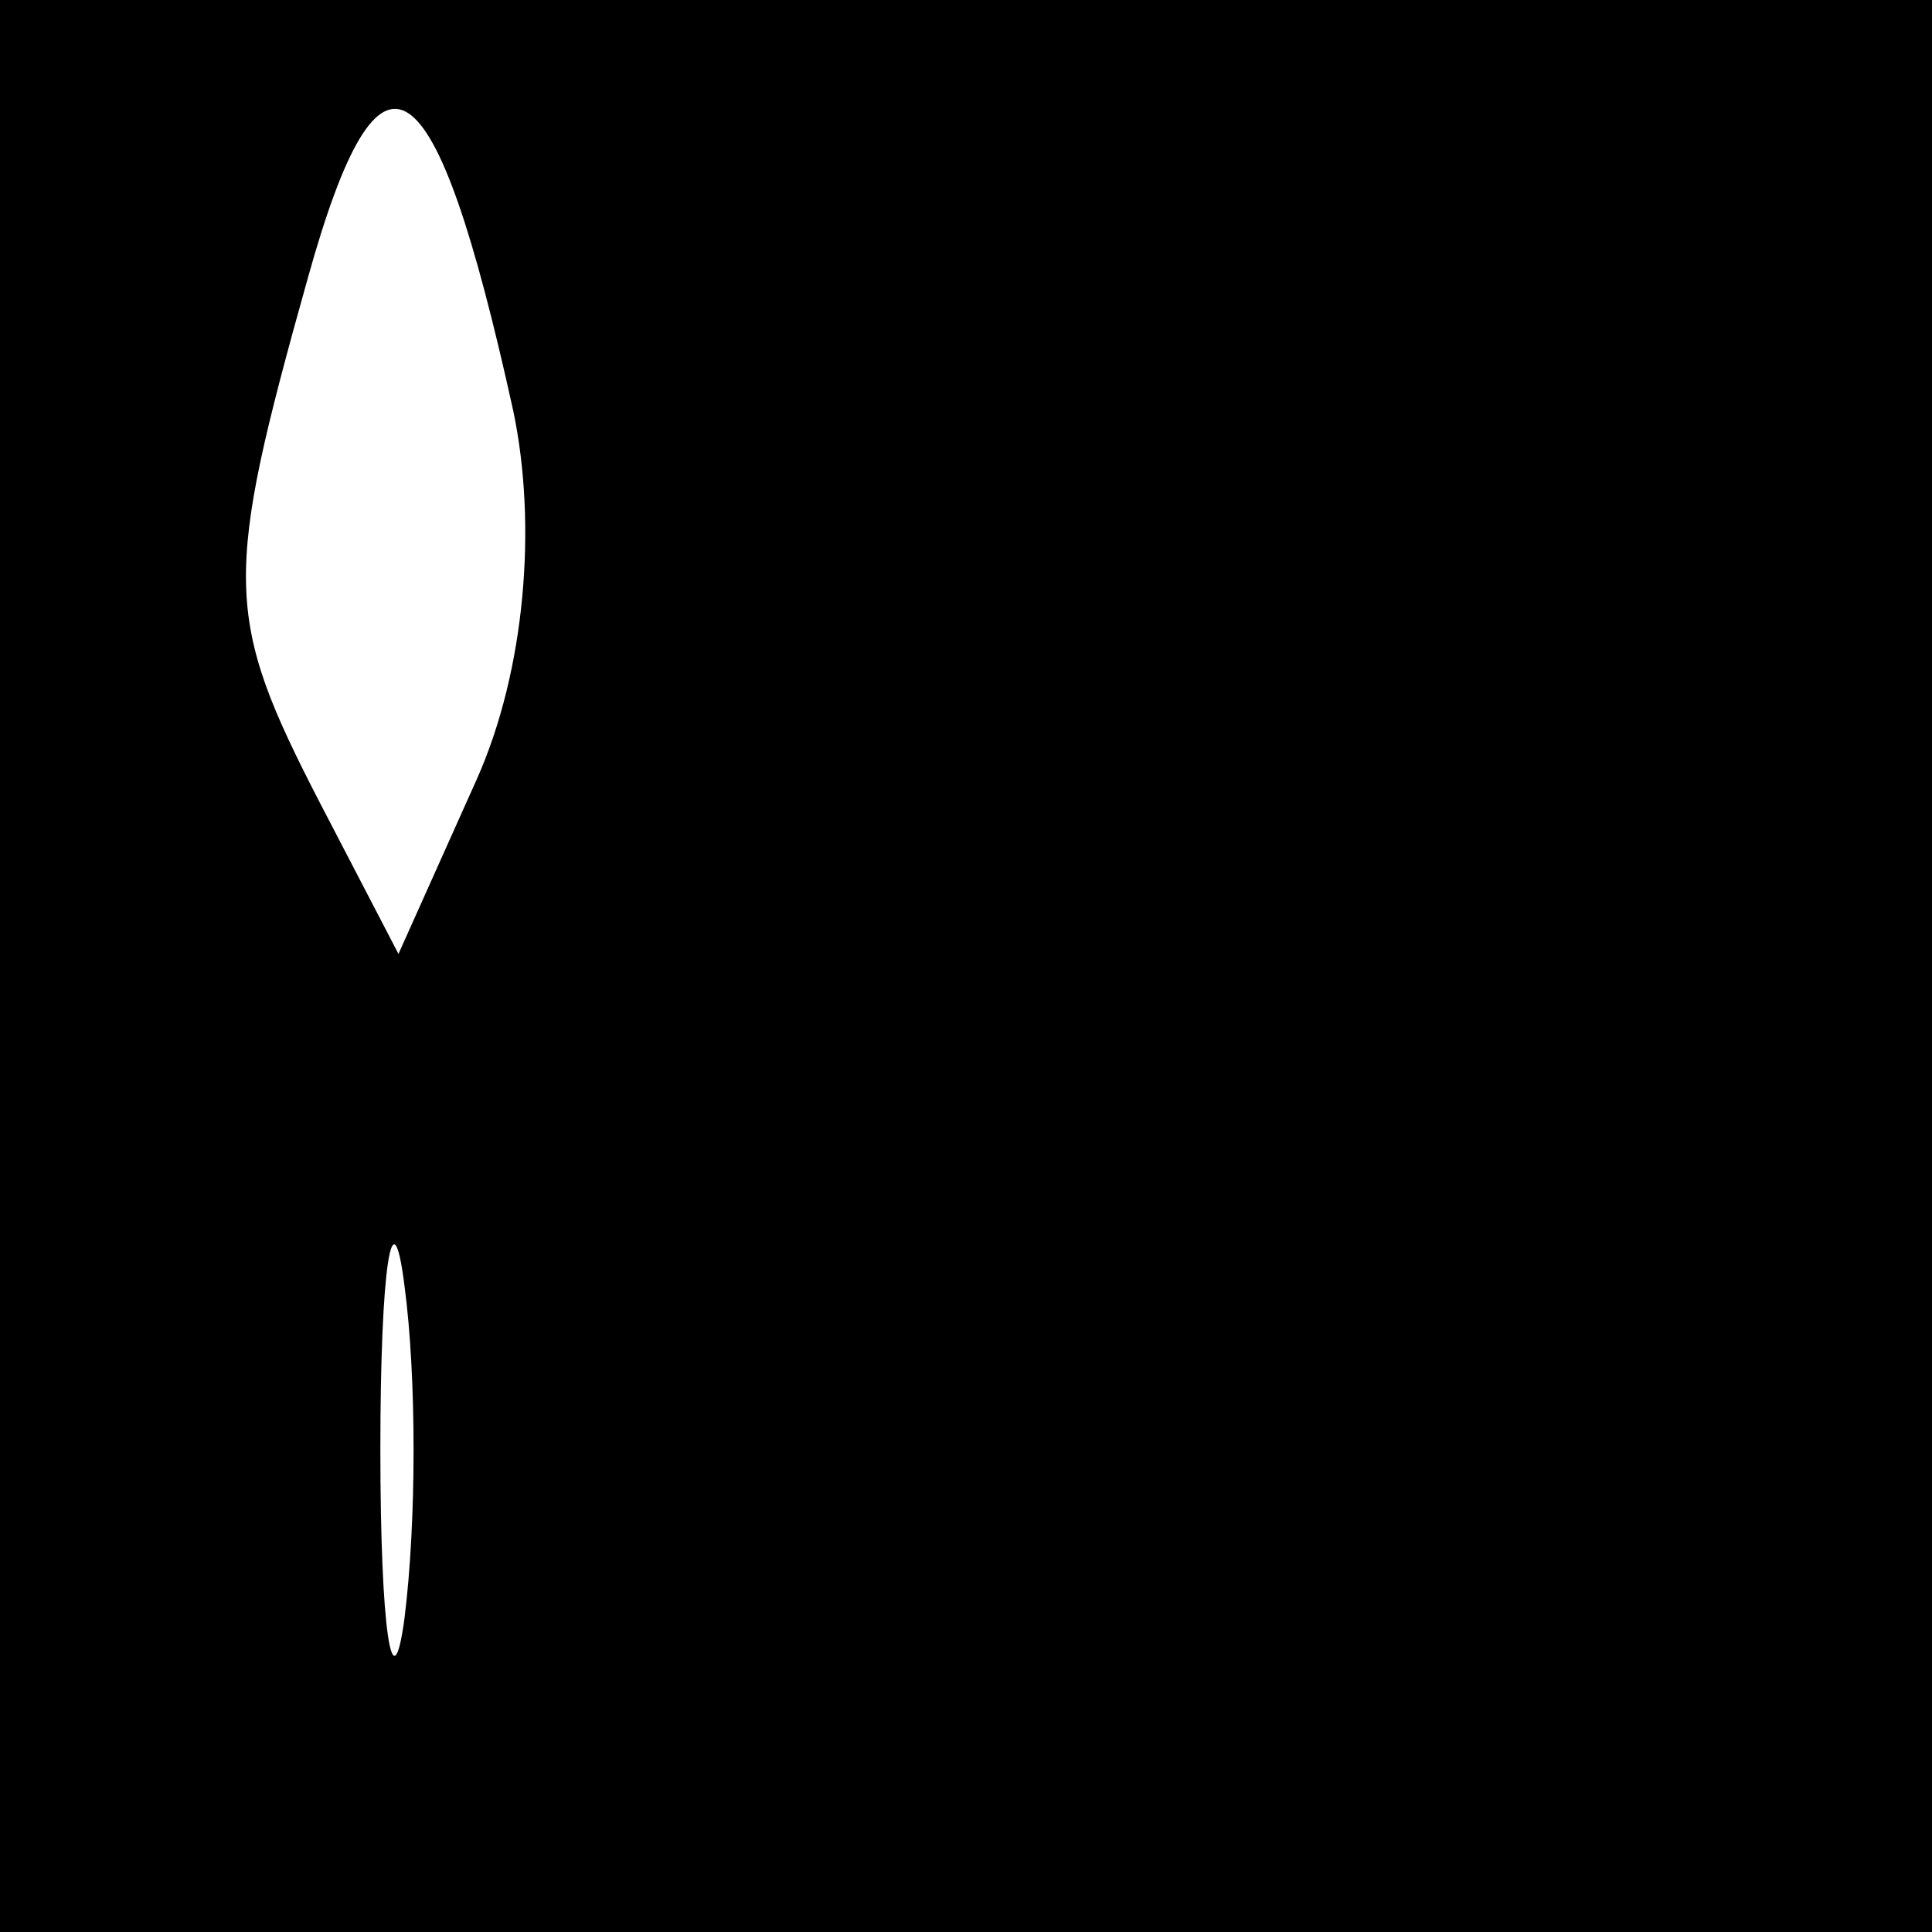 <?xml version="1.0" standalone="no"?>
<!DOCTYPE svg PUBLIC "-//W3C//DTD SVG 20010904//EN"
 "http://www.w3.org/TR/2001/REC-SVG-20010904/DTD/svg10.dtd">
<svg version="1.0" xmlns="http://www.w3.org/2000/svg"
 width="32pt" height="32pt" viewBox="0 0 32 32"
 preserveAspectRatio="xMidYMid meet">
<rect x="0" y="0" width="32" height="32" fill="#808080" stroke="none"/>
<g transform="translate(0,32) scale(0.1,-0.1)"
fill="#000000" stroke="none">
<path fill="#000000" stroke="none" d="M0 160 l0 -160 160 0 160 0 0 160 0
160 -160 0 -160 0 0 -160z"/>
<path fill="#ffffff" stroke="none" d="M85 252 c4 -19 2 -43 -6 -61 l-13 -29
-13 25 c-16 31 -16 37 -2 87 12 43 21 37 34 -22z"/>
<path fill="#ffffff" stroke="none" d="M67 52 c-2 -15 -4 -2 -4 28 0 30 2 43
4 27 2 -15 2 -39 0 -55z"/>
</g>
</svg>
